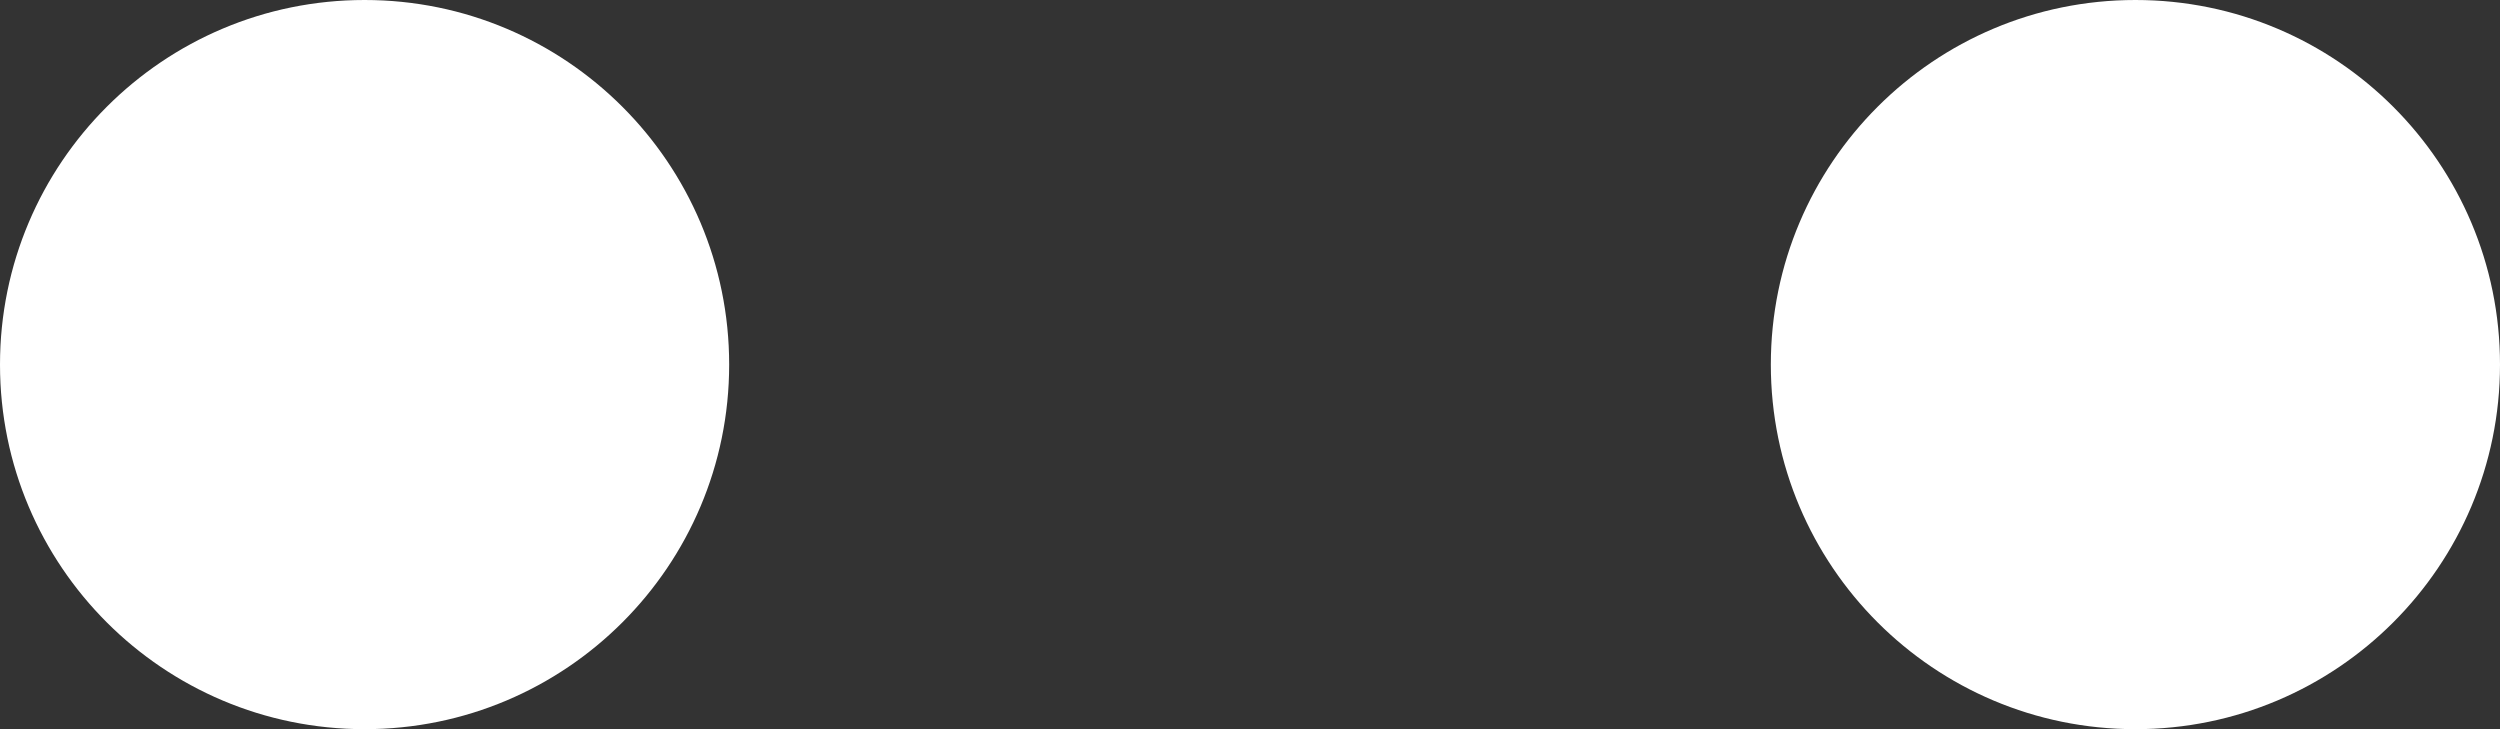 <svg id="Componente_16_1" data-name="Componente 16 – 1" xmlns="http://www.w3.org/2000/svg" width="24" height="7" viewBox="0 0 24 7">
  <rect x="0" y="0" width="24" height="7" fill="#333333" stroke="none"/>
  <circle id="Elipse_2" data-name="Elipse 2" cx="3.5" cy="3.5" r="3.5" fill="#fff"/>
  <circle id="Elipse_3" data-name="Elipse 3" cx="3.5" cy="3.5" r="3.5" transform="translate(17)" fill="#fff"/>
</svg>
